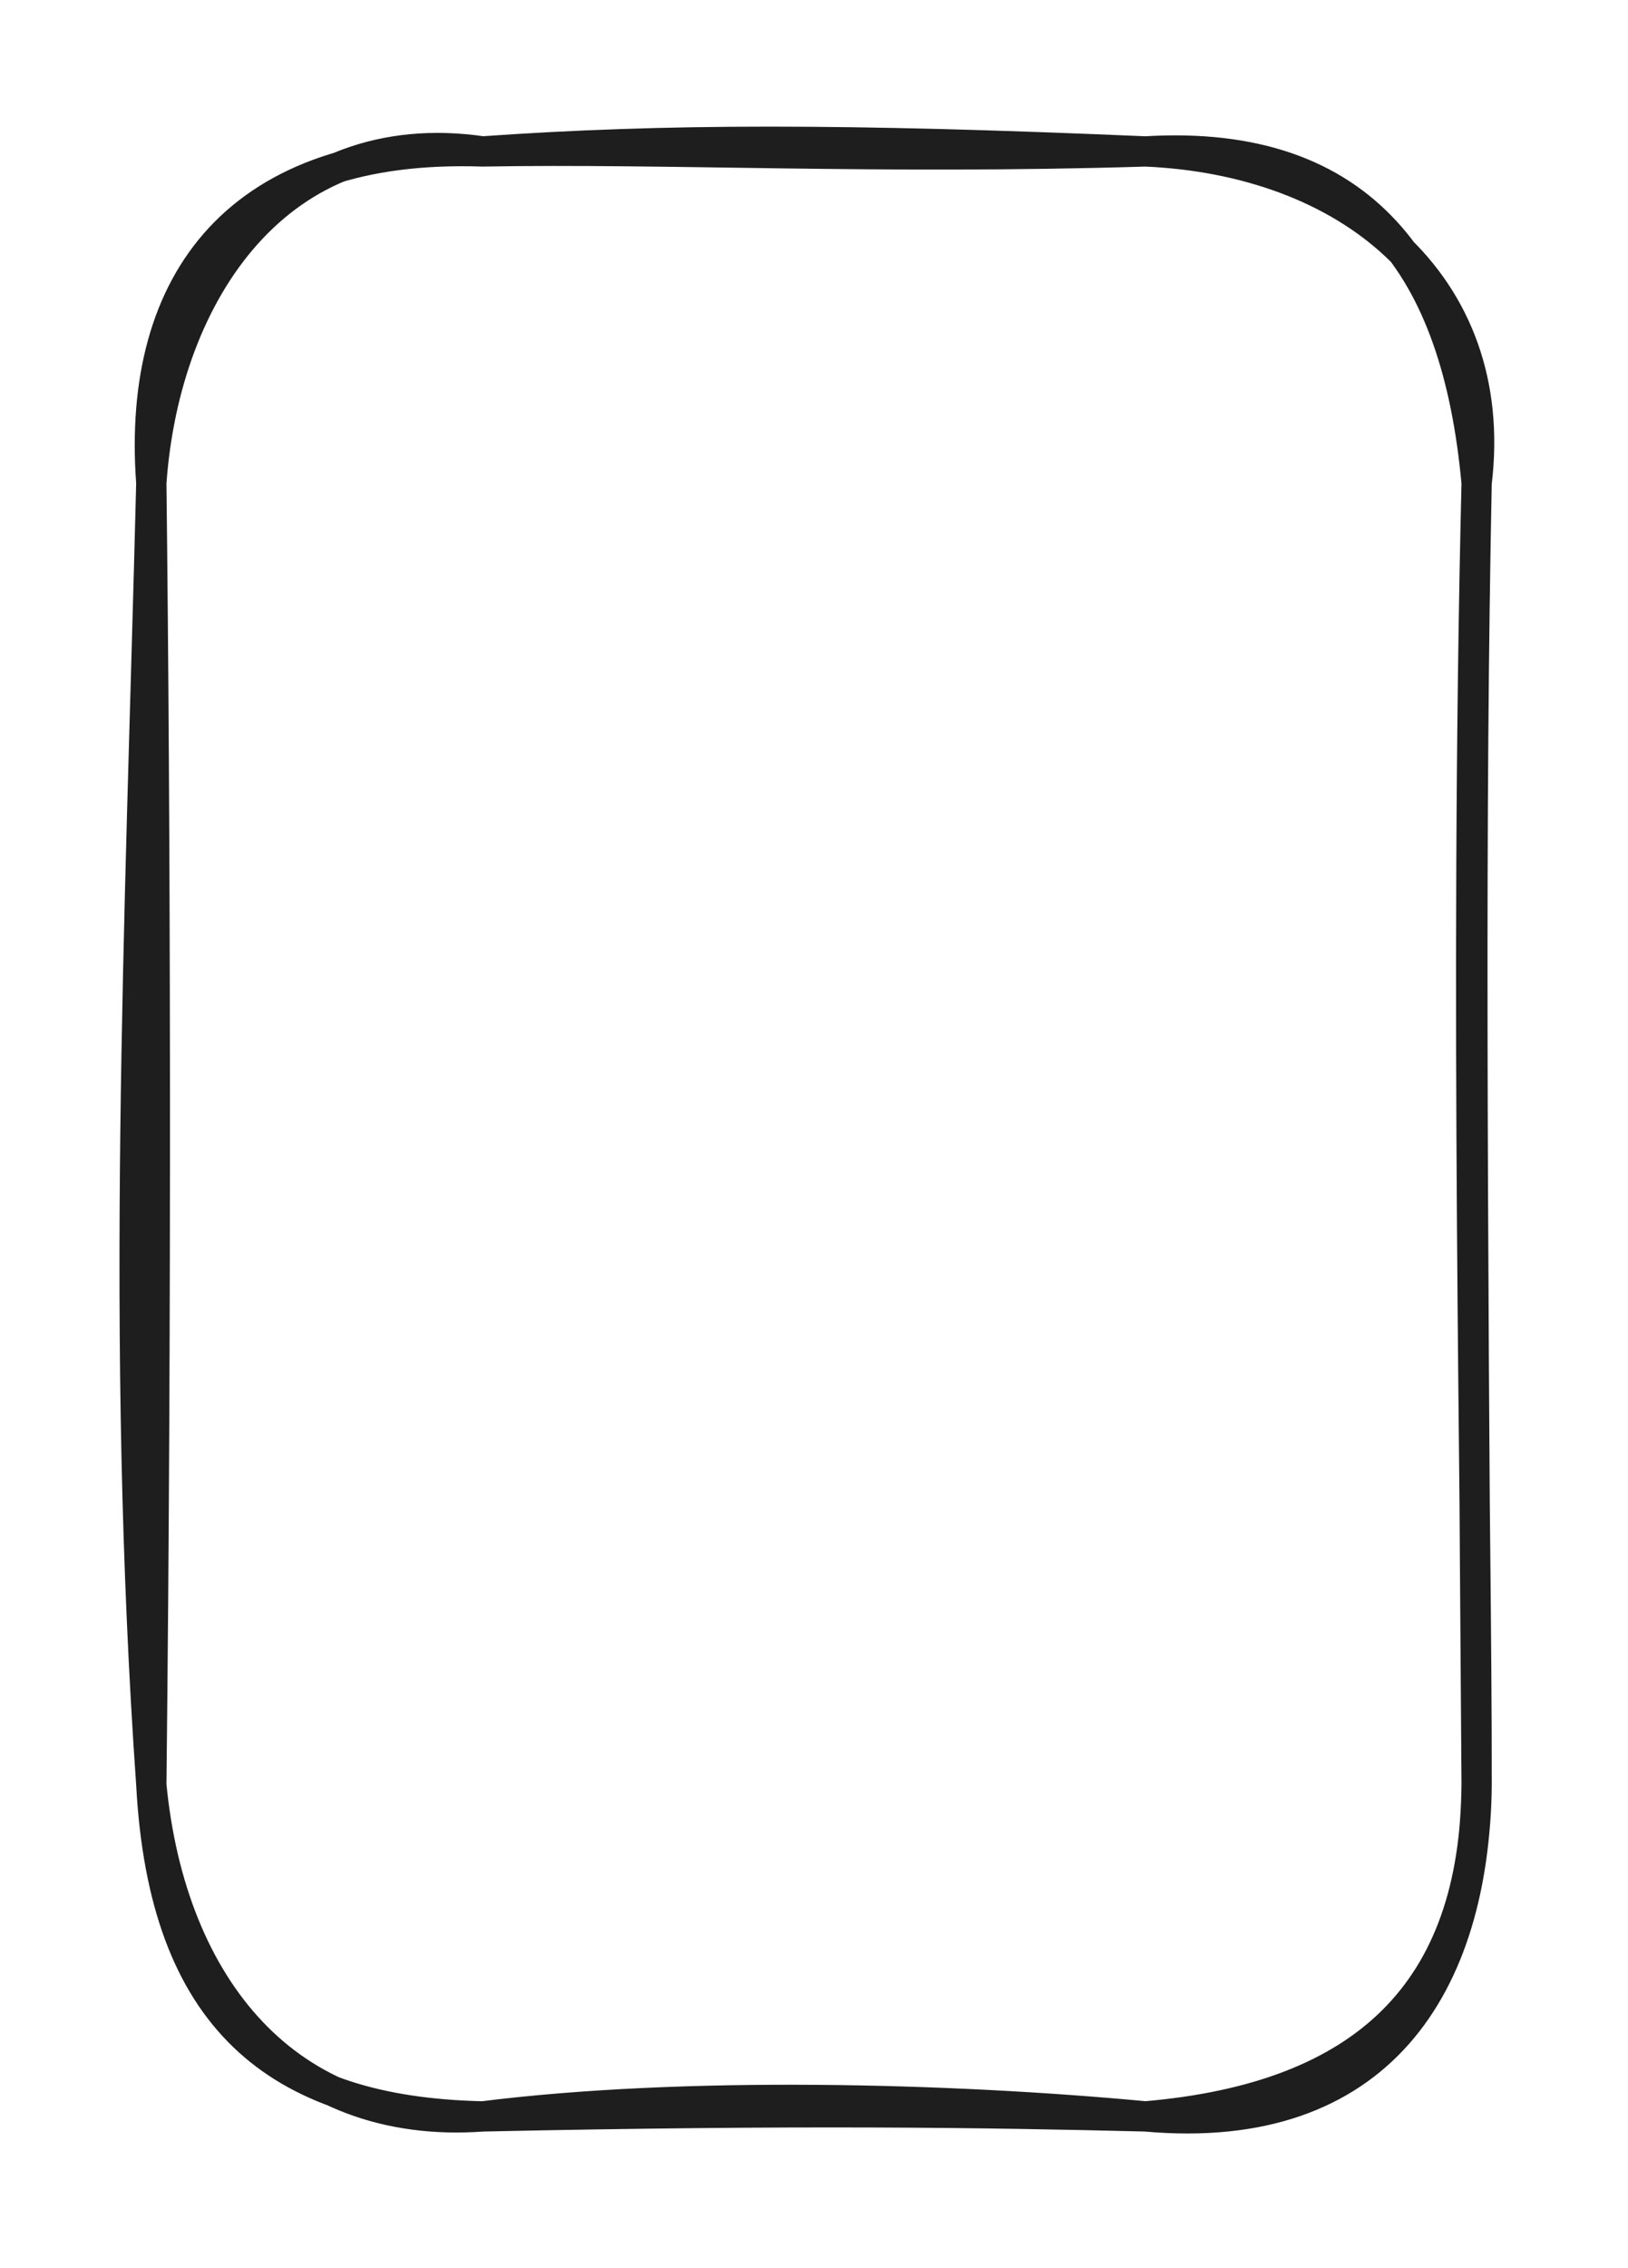 <svg version="1.1" xmlns="http://www.w3.org/2000/svg" viewBox="0 0 107.594 149.762" width="215.188" height="299.523">
  <!-- svg-source:excalidraw -->
  
  <defs>
    <style class="style-fonts">
      @font-face {
        font-family: "Virgil";
        src: url("https://file%2B.vscode-resource.vscode-cdn.net/Users/marrywly/.vscode/extensions/pomdtr.excalidraw-editor-3.7.4/public//dist/excalidraw-assets/Virgil.woff2");
      }
      @font-face {
        font-family: "Cascadia";
        src: url("https://file%2B.vscode-resource.vscode-cdn.net/Users/marrywly/.vscode/extensions/pomdtr.excalidraw-editor-3.7.4/public//dist/excalidraw-assets/Cascadia.woff2");
      }
      @font-face {
        font-family: "Assistant";
        src: url("https://file%2B.vscode-resource.vscode-cdn.net/Users/marrywly/.vscode/extensions/pomdtr.excalidraw-editor-3.7.4/public//dist/excalidraw-assets/Assistant-Regular.woff2");
      }
    </style>
    
  </defs>
  <rect x="0" y="0" width="107.594" height="149.762" fill="#ffffff"></rect><g stroke-linecap="round" transform="translate(10 10) rotate(0 43.797 64.881)"><path d="M21.9 0 C34.22 -0.22, 47.88 0.54, 65.7 0 M21.9 0 C33.94 -0.85, 45.85 -0.85, 65.7 0 M65.7 0 C80.11 -0.87, 86.29 7.66, 87.59 21.9 M65.7 0 C79 0.57, 89.19 8.67, 87.59 21.9 M87.59 21.9 C86.77 55.96, 87.61 89.69, 87.59 107.86 M87.59 21.9 C87.15 43.78, 87.29 66.79, 87.59 107.86 M87.59 107.86 C87.49 121.48, 80.23 128.52, 65.7 129.76 M87.59 107.86 C87.43 121.1, 81.17 131.15, 65.7 129.76 M65.7 129.76 C52.7 128.54, 35.24 128.09, 21.9 129.76 M65.7 129.76 C55.22 129.5, 42.91 129.31, 21.9 129.76 M21.9 129.76 C9.11 130.7, 1.29 121.3, 0 107.86 M21.9 129.76 C8.16 129.46, 0.83 123.24, 0 107.86 M0 107.86 C-2.06 78.44, -0.74 51.31, 0 21.9 M0 107.86 C0.36 75.73, 0.26 43.9, 0 21.9 M0 21.9 C-1 8.47, 5.83 -0.54, 21.9 0 M0 21.9 C0.9 9.16, 8.58 -1.95, 21.9 0" stroke="#1e1e1e" stroke-width="2" fill="none"></path></g></svg>